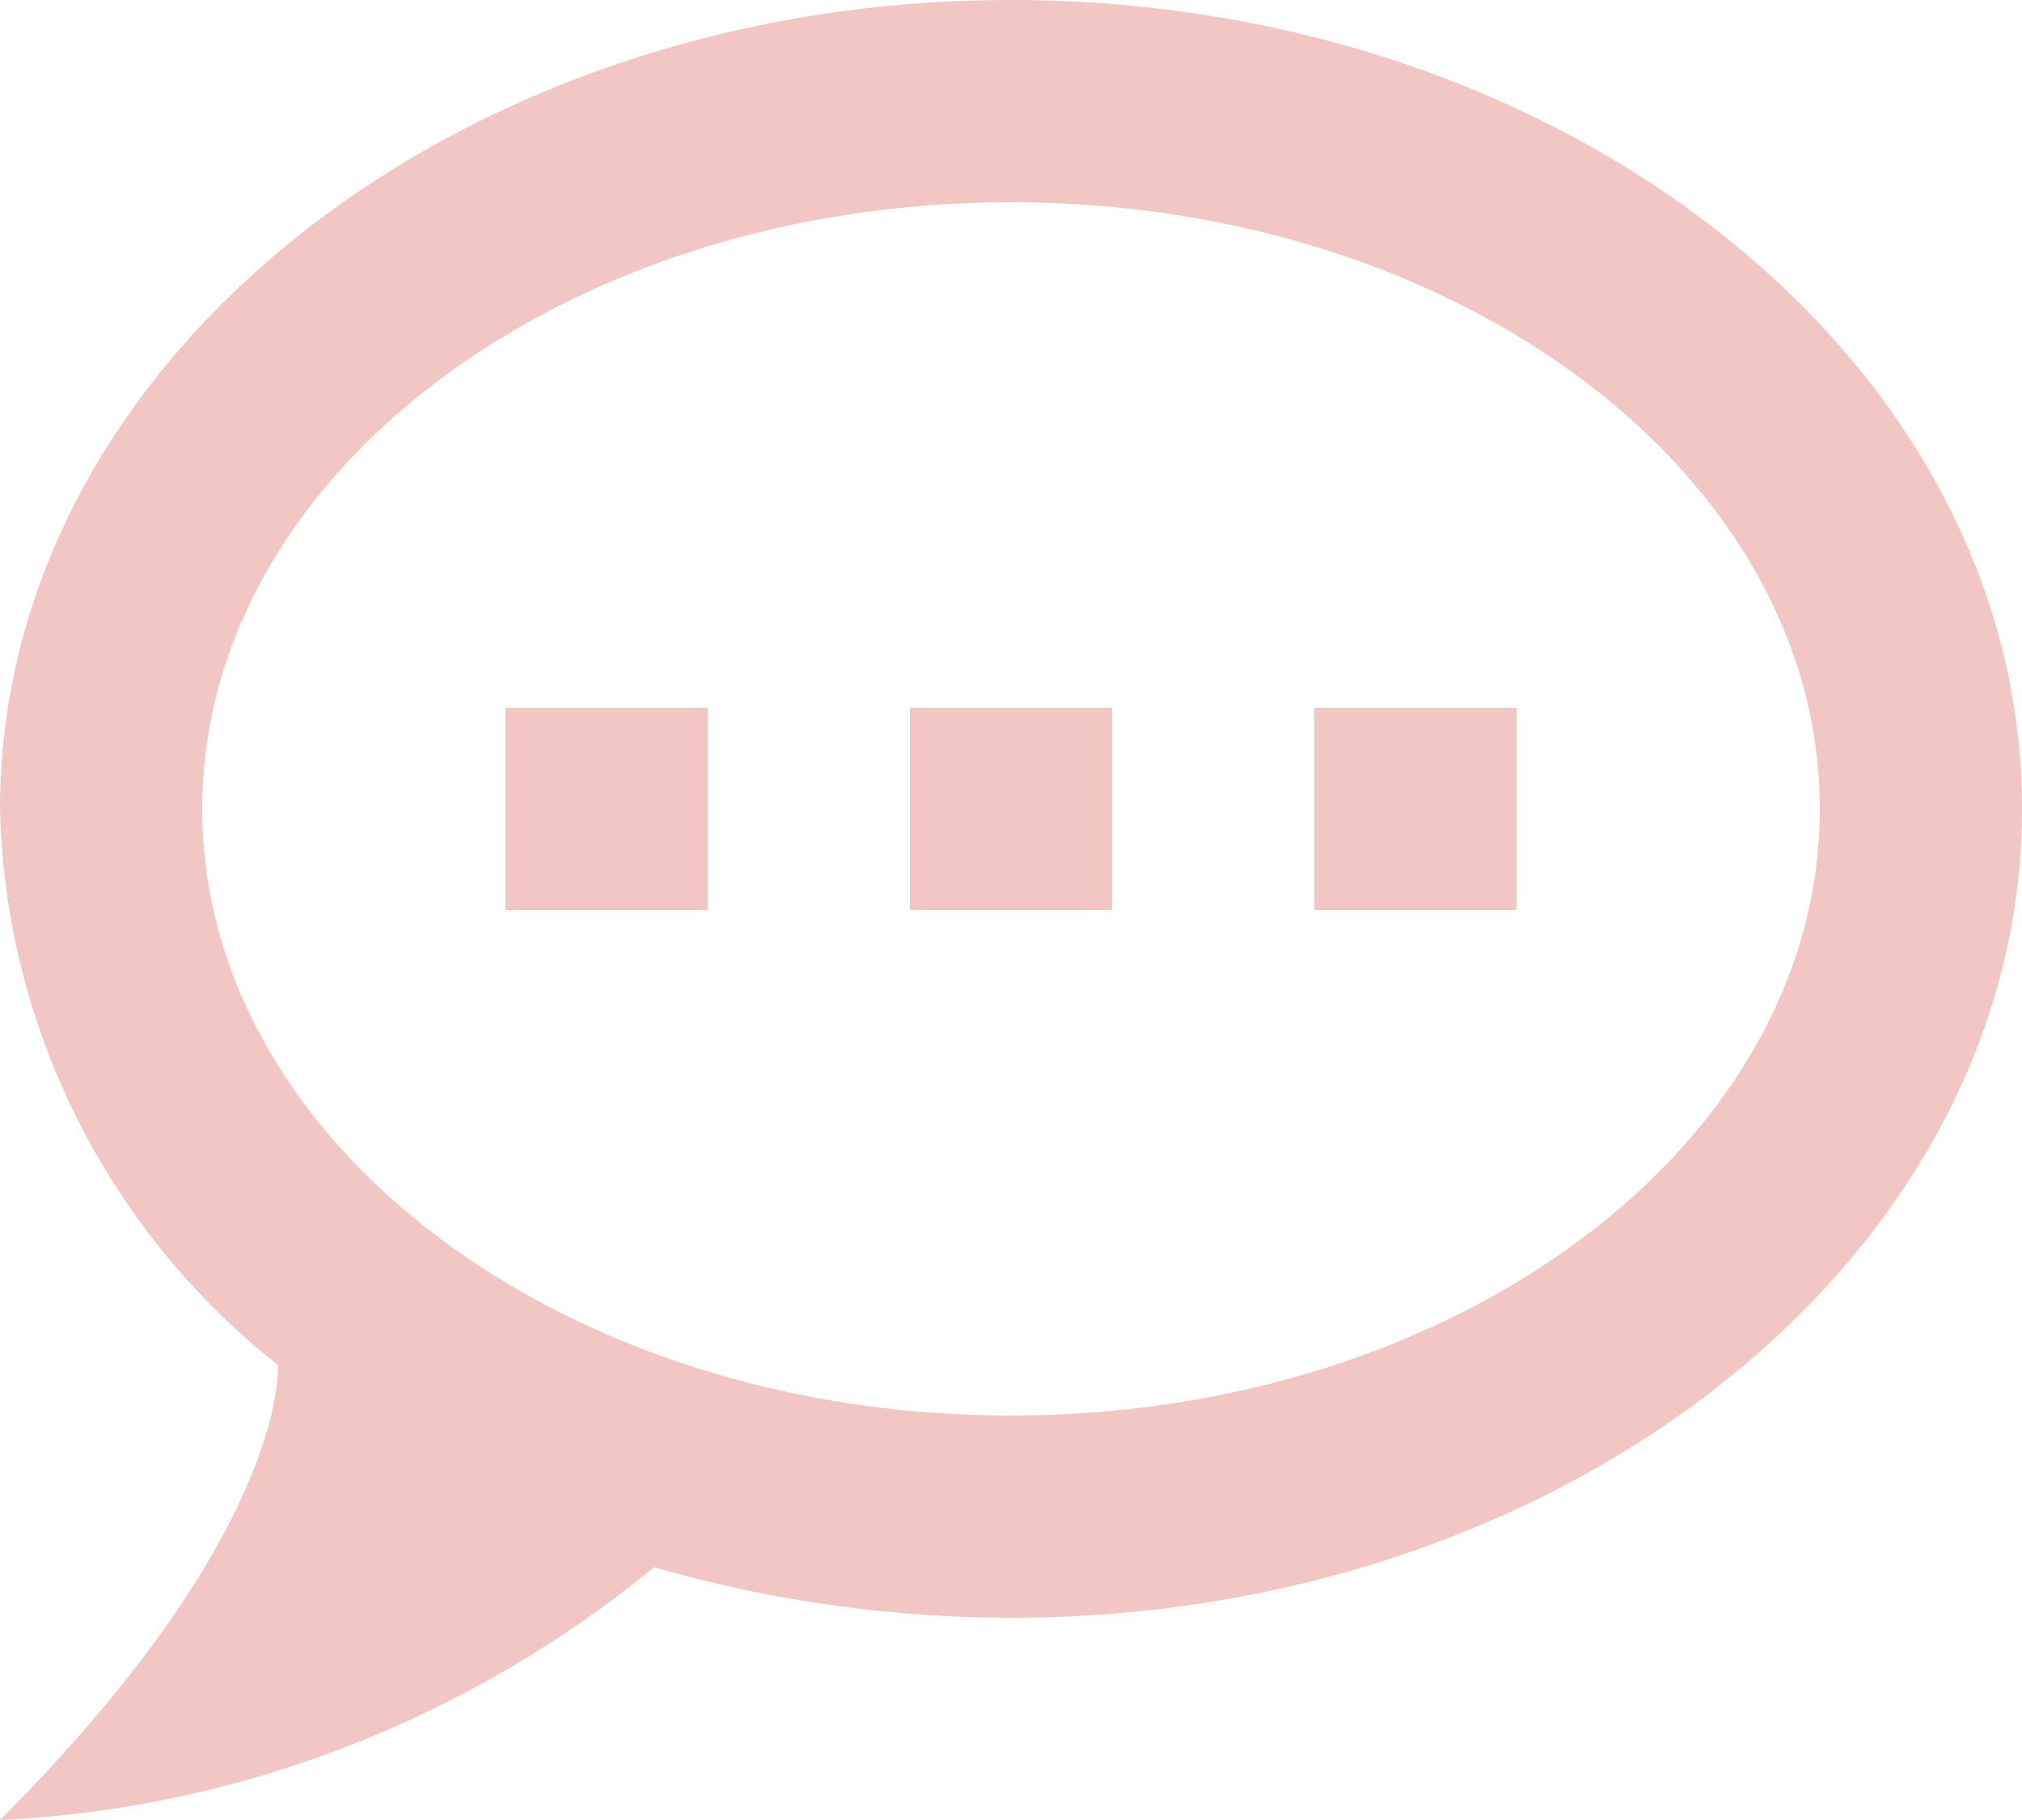 <svg width="20" height="18" viewBox="0 0 20 18" fill="none" xmlns="http://www.w3.org/2000/svg">
<path d="M10 0C4.5 0 0 3.58 0 8C0.05 10.15 1.06 12.17 2.75 13.5C2.75 14.1 2.33 15.67 0 18C2.37 17.89 4.64 17 6.47 15.5C7.61 15.83 8.81 16 10 16C15.5 16 20 12.42 20 8C20 3.58 15.5 0 10 0ZM10 14C5.58 14 2 11.31 2 8C2 4.69 5.58 2 10 2C14.42 2 18 4.69 18 8C18 11.31 14.42 14 10 14ZM15 9V7H13V9H15ZM11 9V7H9V9H11ZM7 9V7H5V9H7Z" fill="#F2C6C2"/>
</svg>
